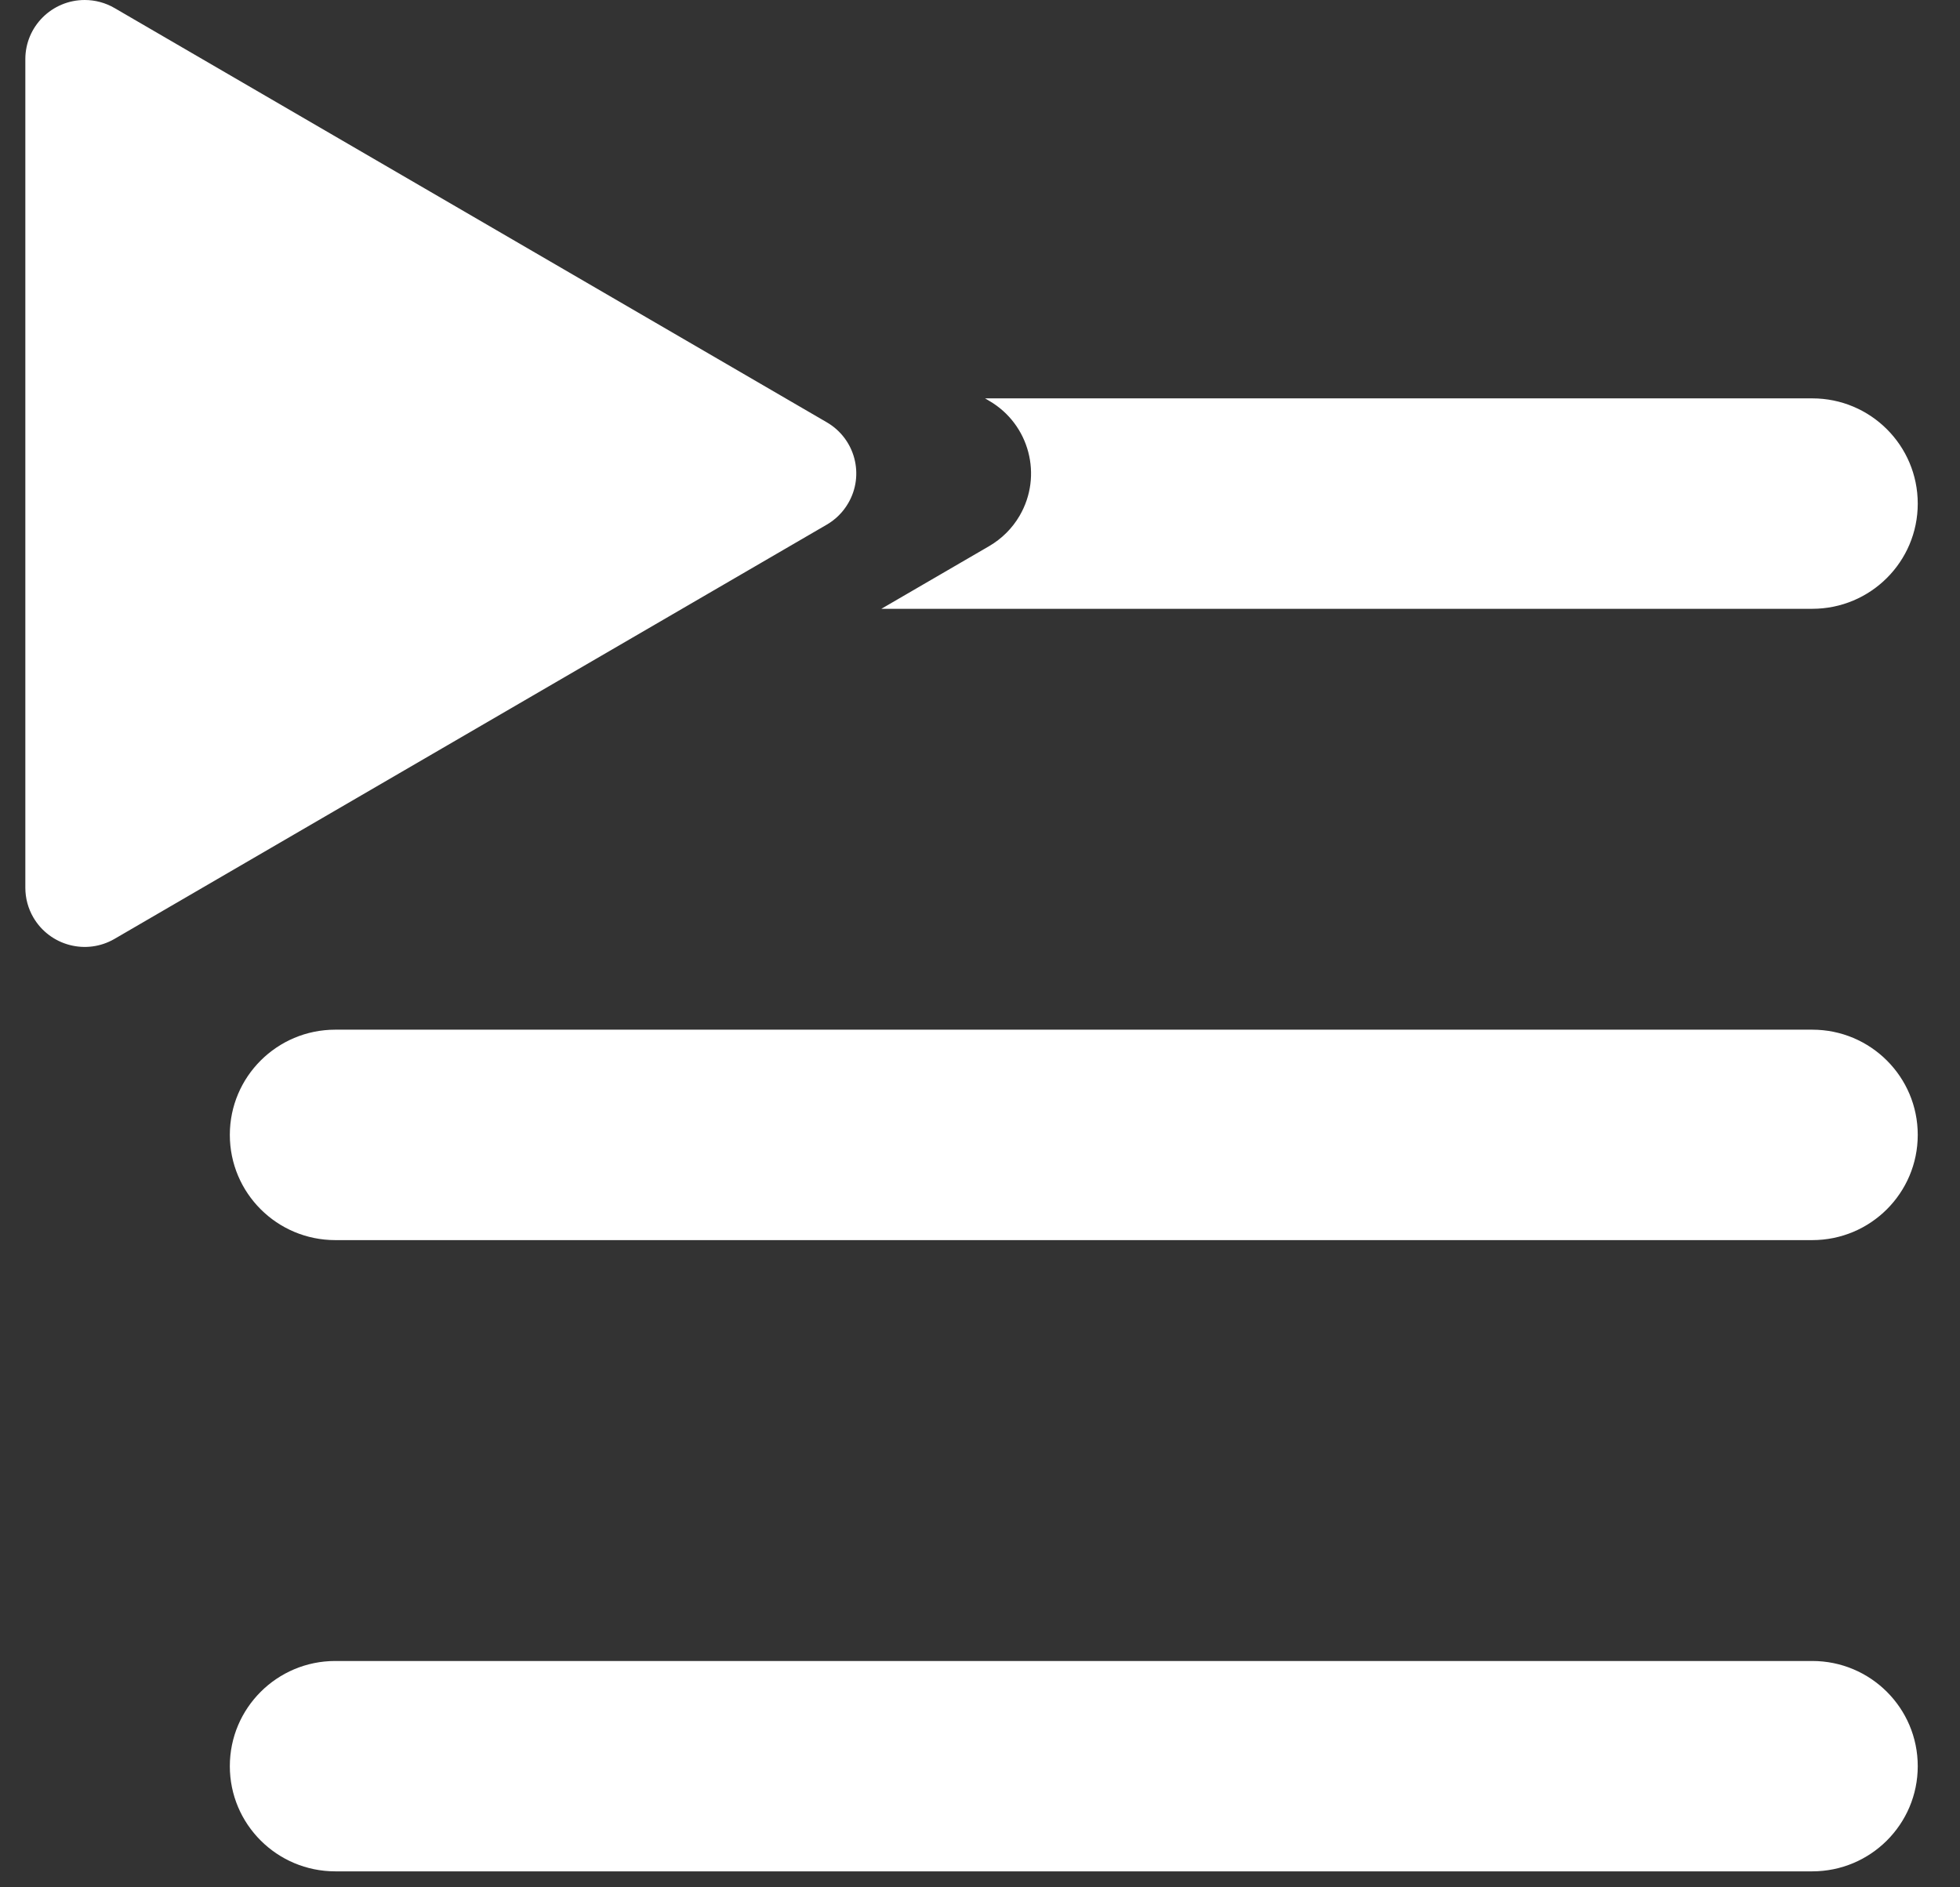 <?xml version="1.0" encoding="UTF-8"?>
<svg width="27px" height="26px" viewBox="0 0 27 26" version="1.1" xmlns="http://www.w3.org/2000/svg" xmlns:xlink="http://www.w3.org/1999/xlink">
    <rect x="0" y="0" width="27" height="26" fill="#333333" stroke="none"/>
    <!-- Generator: Sketch 55.2 (78181) - https://sketchapp.com -->
    <title>Queue</title>
    <desc>Created with Sketch.</desc>
    <g id="FUNPLAY" stroke="none" stroke-width="1" fill="none" fill-rule="evenodd">
        <g id="02-1-all-tracks-" transform="translate(-130, -617)" fill="#FFFFFF">
            <g id="Group-5" transform="translate(-1, 611)">
                <g id="Group-3" transform="translate(89.237, 6)">
                    <path d="M55.333,5.488 L66.728,5.488 C67.531,5.488 68.181,6.137 68.181,6.938 C68.181,7.738 67.531,8.387 66.728,8.387 L53.904,8.387 L55.39,7.523 C55.563,7.422 55.707,7.279 55.808,7.106 C56.131,6.553 55.944,5.844 55.39,5.522 L55.333,5.488 Z M44.929,24.331 C44.929,23.531 45.579,22.882 46.382,22.882 L66.728,22.882 C67.531,22.882 68.181,23.531 68.181,24.331 C68.181,25.131 67.531,25.78 66.728,25.78 L46.382,25.78 C45.579,25.78 44.929,25.131 44.929,24.331 Z M44.929,15.634 C44.929,14.834 45.579,14.185 46.382,14.185 L66.728,14.185 C67.531,14.185 68.181,14.834 68.181,15.634 C68.181,16.435 67.531,17.084 66.728,17.084 L46.382,17.084 C45.579,17.084 44.929,16.435 44.929,15.634 Z M53.153,7.227 L43.341,12.934 C42.951,13.161 42.451,13.029 42.223,12.64 C42.15,12.515 42.112,12.374 42.112,12.229 L42.112,0.815 C42.112,0.365 42.478,-2.30926389e-14 42.93,-2.30926389e-14 C43.074,-2.30926389e-14 43.216,0.038 43.341,0.111 L53.153,5.818 C53.543,6.045 53.675,6.544 53.447,6.933 C53.376,7.055 53.275,7.156 53.153,7.227 Z" id="Queue"></path>
                </g>
            </g>
        </g>
    </g>
</svg>